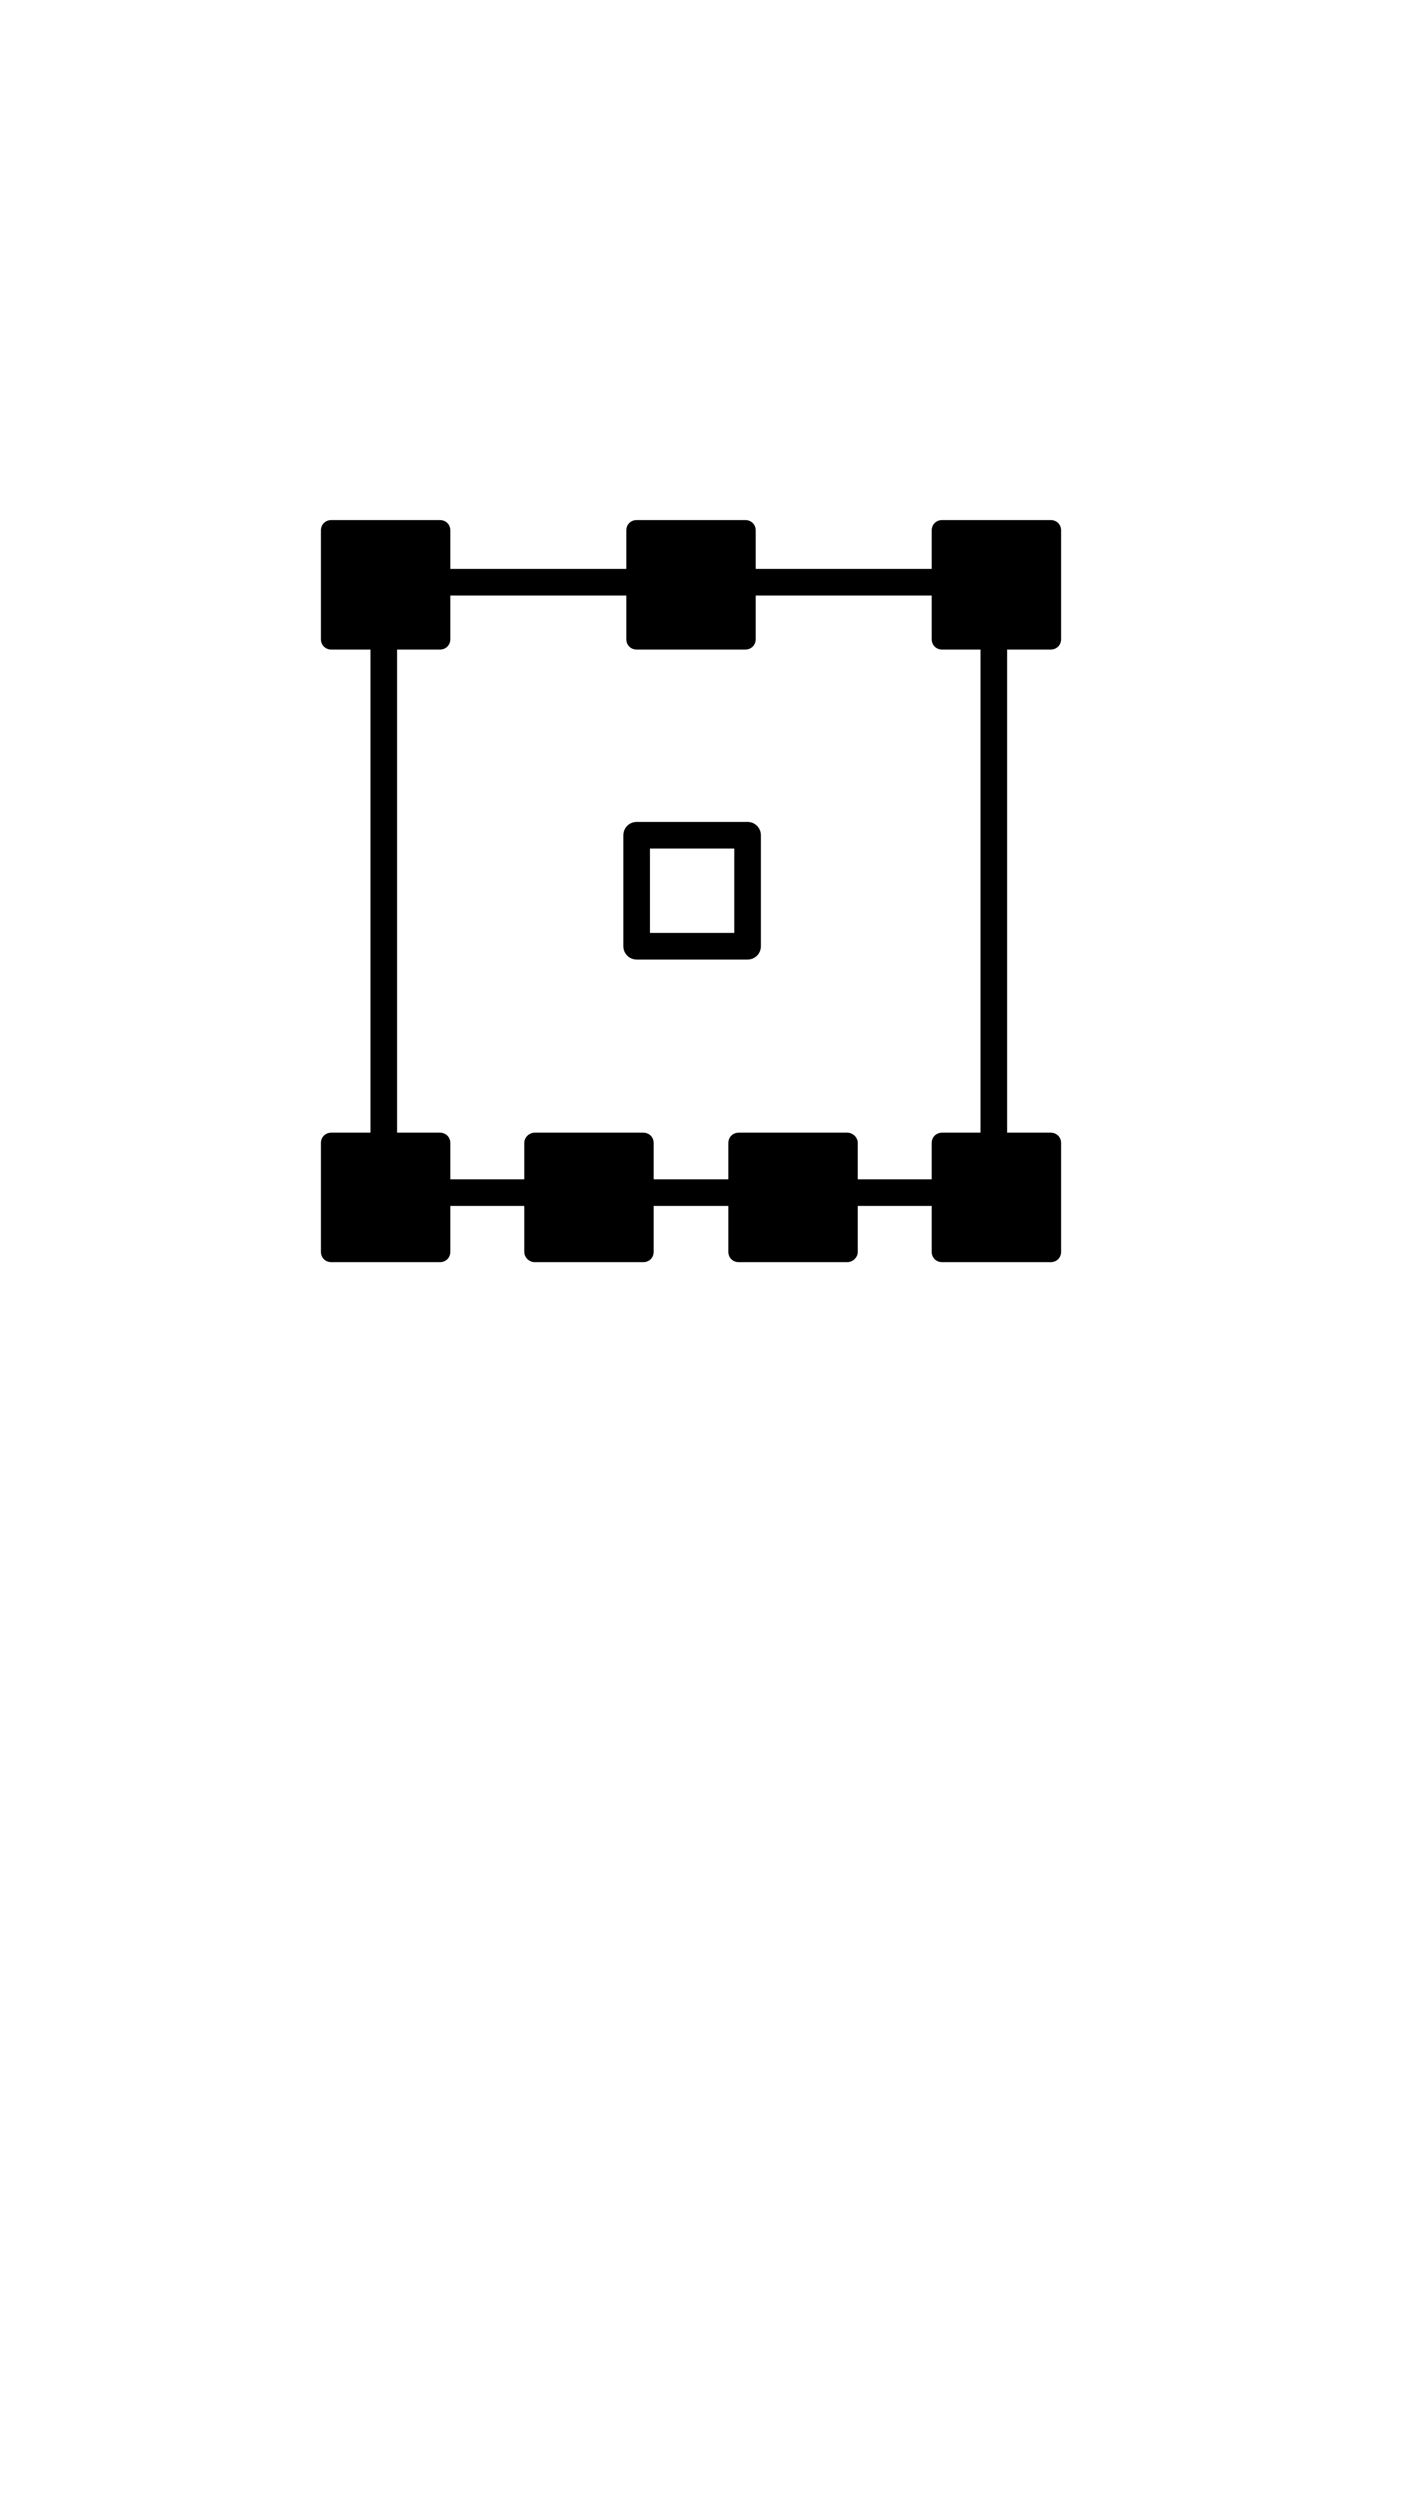 <?xml version="1.0" standalone="no"?>
<svg
    xmlns="http://www.w3.org/2000/svg"
    viewBox="-434 -1392 1919 2751"
    width="2353"
    height="4143"
    >
    <g transform="matrix(1 0 0 -1 0 0)">
        <path style="fill: #000000" d="M987 828h-59v-653h59c8 0 14 -6 14 -14v-147c0 -8 -6 -14 -14 -14h-147c-8 0 -14 6 -14 14v62h-100v-62c0 -8 -7 -14 -14 -14h-147c-8 0 -14 6 -14 14v62h-101v-62c0 -8 -6 -14 -14 -14h-147c-7 0 -14 6 -14 14v62h-100v-62c0 -8 -6 -14 -14 -14h-147c-8 0 -14 6 -14 14 v147c0 8 6 14 14 14h53v653h-53c-8 0 -14 6 -14 14v147c0 8 6 14 14 14h147c8 0 14 -6 14 -14v-52h238v52c0 8 6 14 14 14h147c8 0 14 -6 14 -14v-52h238v52c0 8 6 14 14 14h147c8 0 14 -6 14 -14v-147c0 -8 -6 -14 -14 -14zM892 175v653h-52c-8 0 -14 6 -14 14v59h-238v-59 c0 -8 -6 -14 -14 -14h-147c-8 0 -14 6 -14 14v59h-238v-59c0 -8 -6 -14 -14 -14h-58v-653h58c8 0 14 -6 14 -14v-49h100v49c0 8 7 14 14 14h147c8 0 14 -6 14 -14v-49h101v49c0 8 6 14 14 14h147c7 0 14 -6 14 -14v-49h100v49c0 8 6 14 14 14h52zM577 595c10 0 18 -8 18 -18 v-150c0 -10 -8 -18 -18 -18h-150c-10 0 -18 8 -18 18v150c0 10 8 18 18 18h150zM559 445v114h-114v-114h114z" />
    </g>
</svg>
